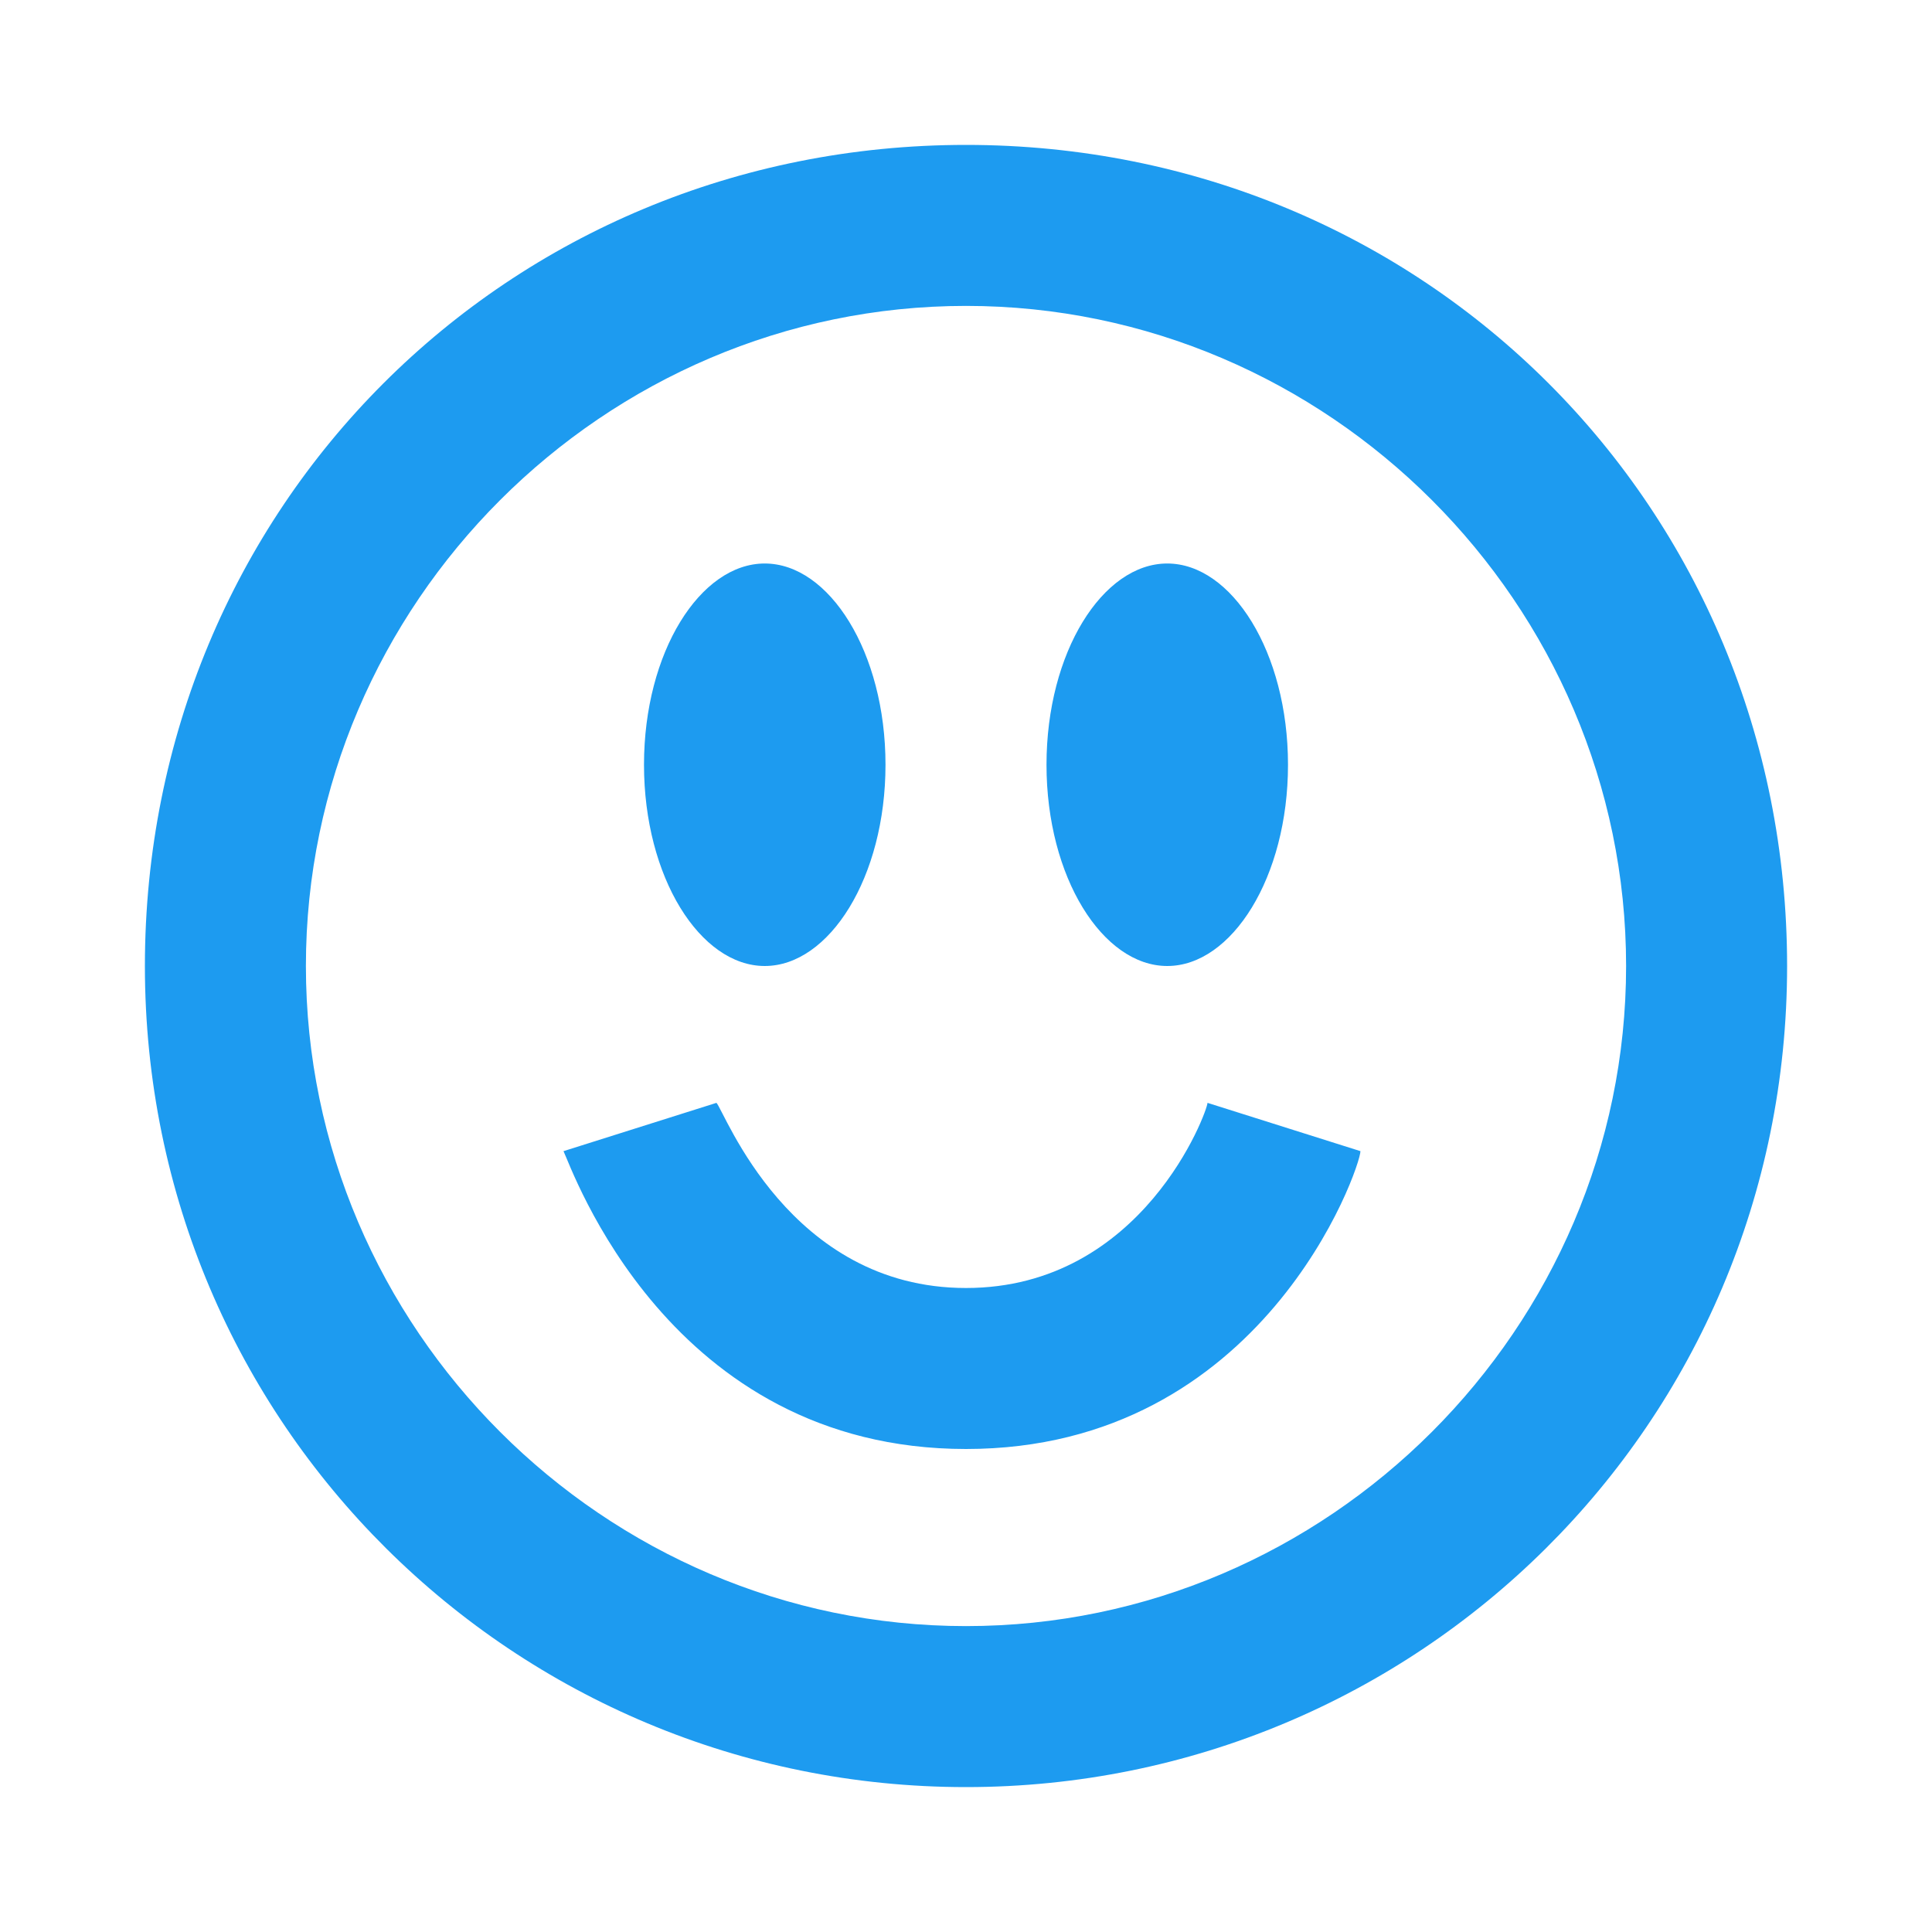 <?xml version="1.0" encoding="utf-8"?>
<!-- Generator: Adobe Illustrator 26.3.0, SVG Export Plug-In . SVG Version: 6.00 Build 0)  -->
<svg version="1.1" id="Camada_1" xmlns="http://www.w3.org/2000/svg" xmlns:xlink="http://www.w3.org/1999/xlink" x="0px" y="0px"
	 viewBox="0 0 24 24" style="enable-background:new 0 0 24 24;" xml:space="preserve">
<style type="text/css">
	.st0{fill:#1D9BF0;}
</style>
<g>
	<path class="st0" d="M8,9.5C8,8.1,8.7,7,9.5,7S11,8.1,11,9.5S10.3,12,9.5,12S8,10.9,8,9.5z M14.5,12c0.8,0,1.5-1.1,1.5-2.5
		S15.3,7,14.5,7S13,8.1,13,9.5S13.7,12,14.5,12z M12,16c-2.2,0-3-2.2-3.1-2.3l-1.9,0.6C7.1,14.5,8.3,18,12,18s4.9-3.5,4.9-3.7
		l-1.9-0.6C15,13.8,14.2,16,12,16L12,16z M22.2,12c0,5.7-4.6,10.2-10.2,10.2S1.8,17.7,1.8,12S6.3,1.8,12,1.8S22.2,6.3,22.2,12
		L22.2,12z M20.2,12c0-4.5-3.7-8.2-8.2-8.2S3.8,7.5,3.8,12s3.7,8.2,8.2,8.2S20.2,16.5,20.2,12L20.2,12z"/>
</g>
</svg>
